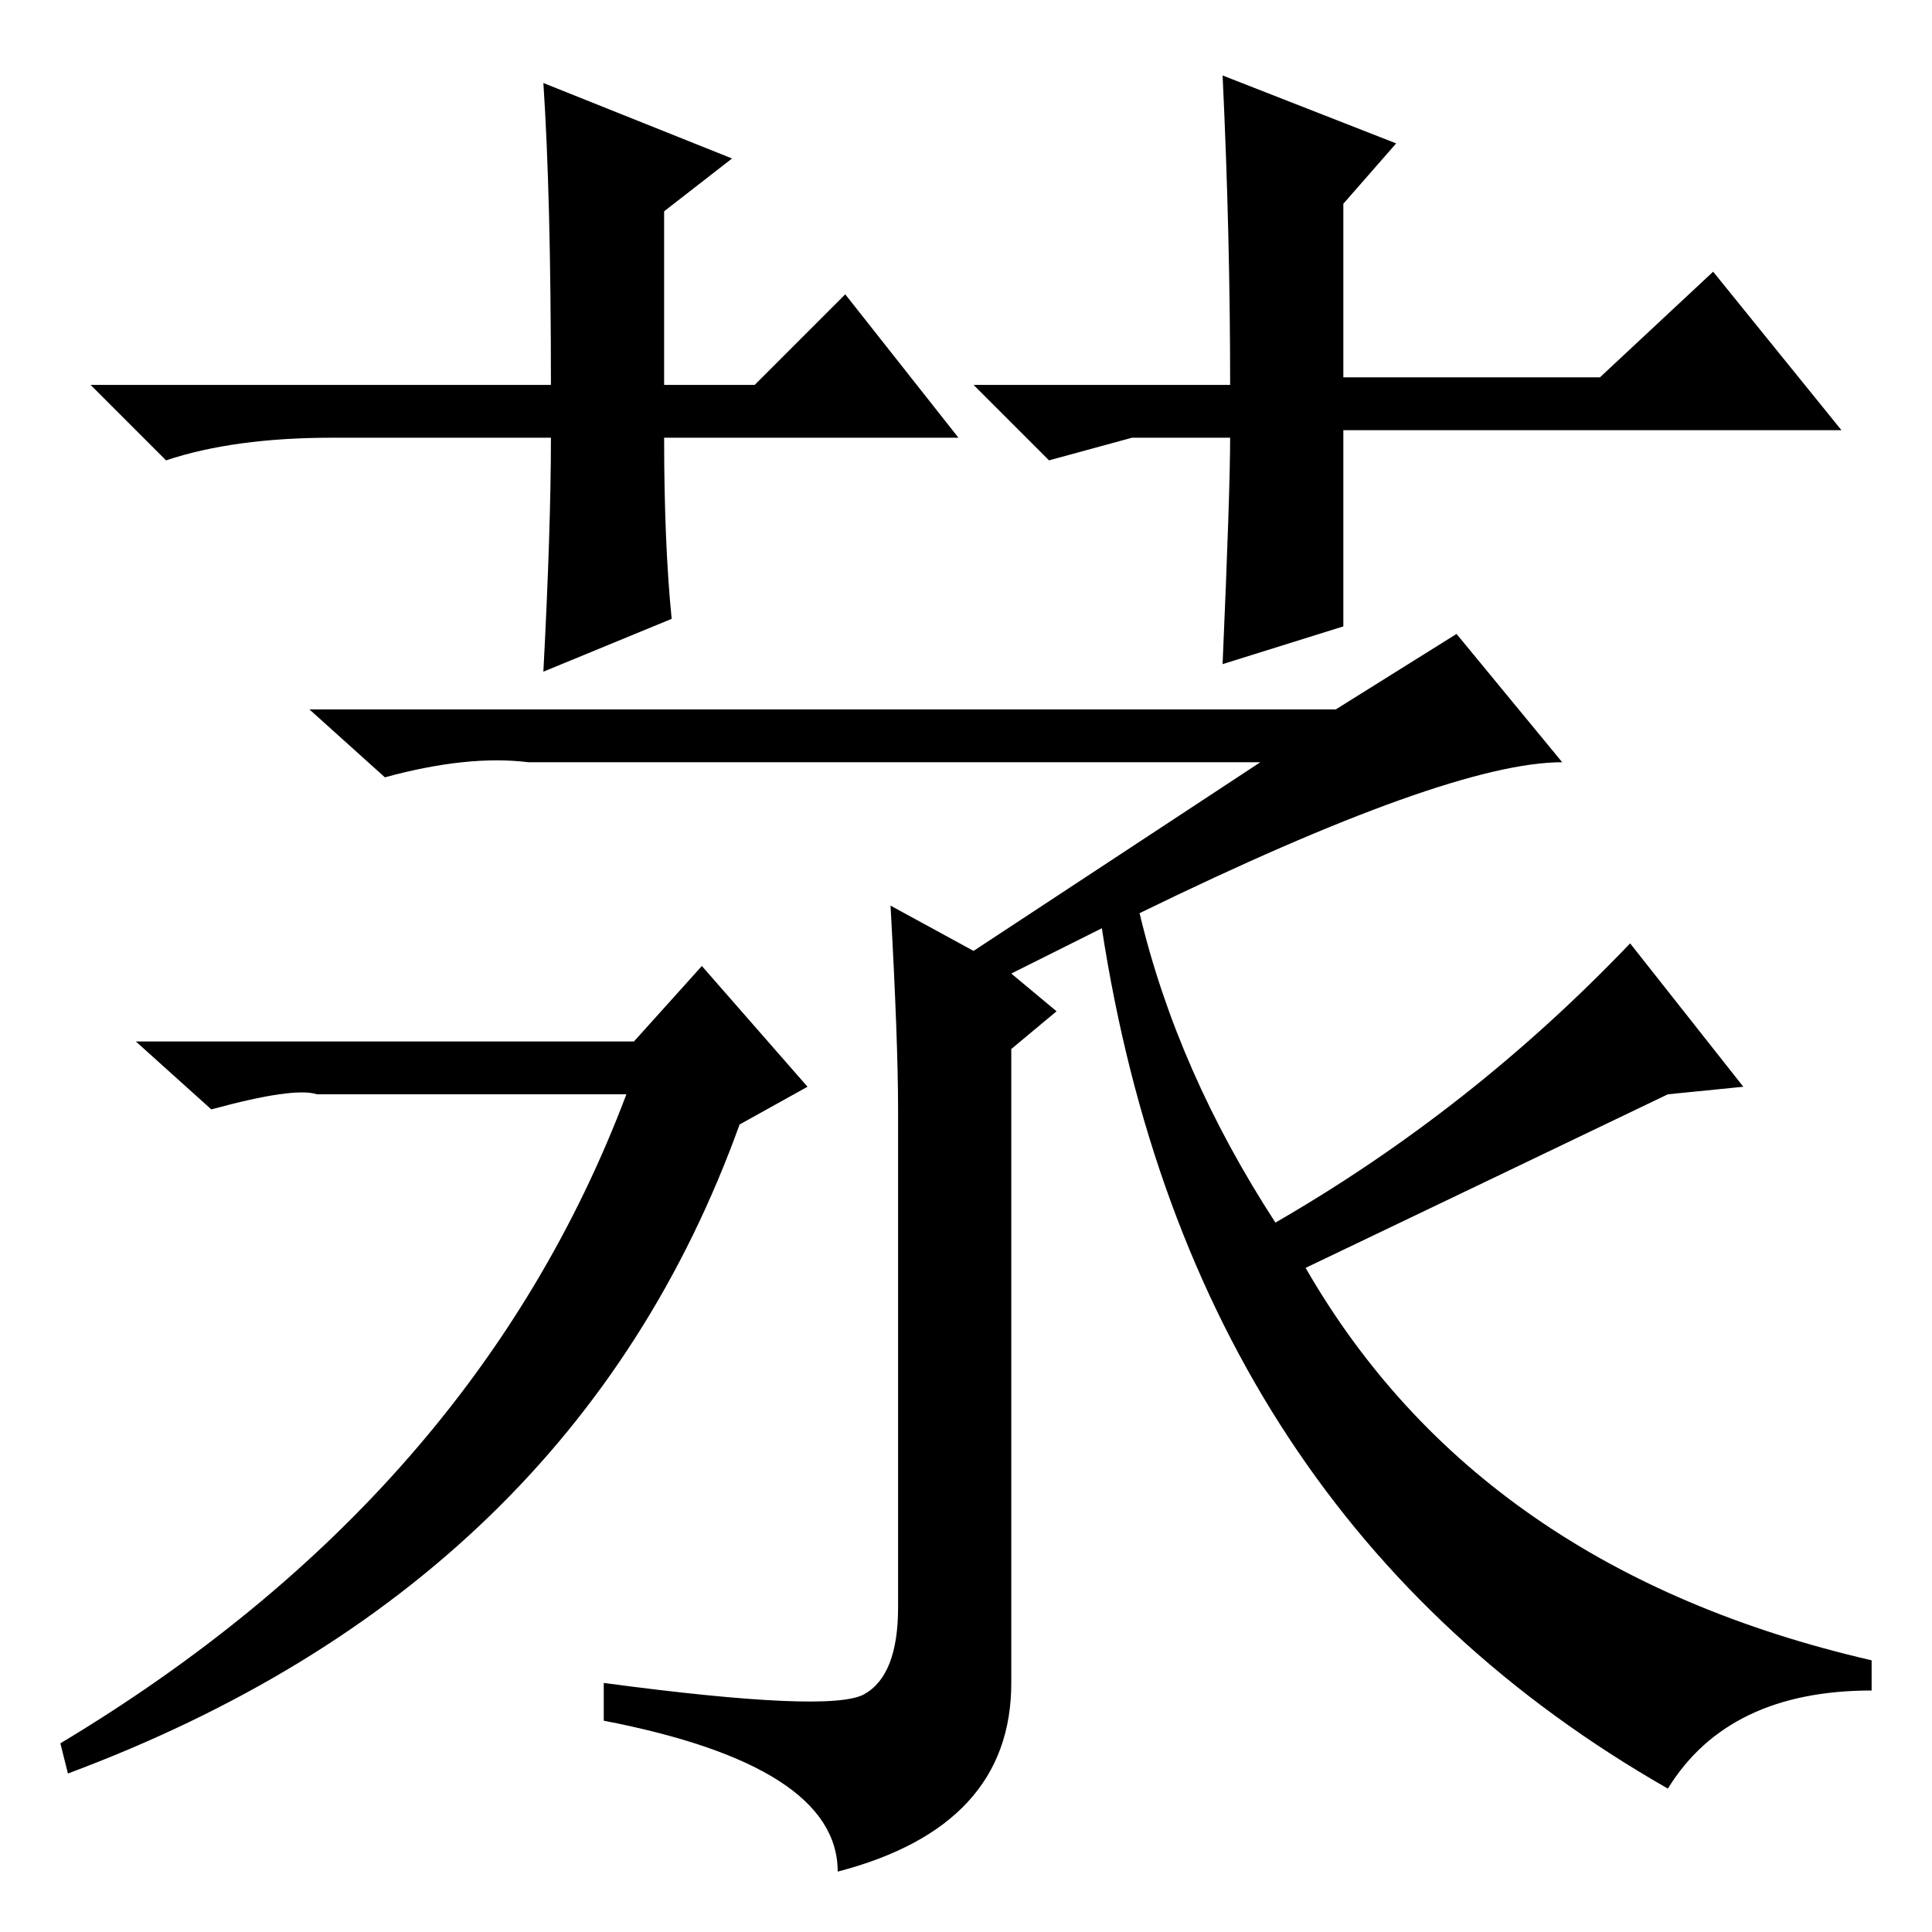 <?xml version="1.0" standalone="no"?>
<!DOCTYPE svg PUBLIC "-//W3C//DTD SVG 1.1//EN" "http://www.w3.org/Graphics/SVG/1.1/DTD/svg11.dtd" >
<svg xmlns="http://www.w3.org/2000/svg" xmlns:xlink="http://www.w3.org/1999/xlink" version="1.1" viewBox="0 -36 256 256">
  <g transform="matrix(1 0 0 -1 0 220)">
   <path fill="currentColor"
d="M127 198h-39q0 -14 1 -24l-17 -7q1 19 1 31h-29q-13 0 -22 -3l-10 10h61q0 25 -1 40l25 -10l-9 -7v-23h12l12 12zM150 198l-11 -3l-10 10h34q0 20 -1 41l23 -9l-7 -8v-23h34l15 14l17 -21h-66v-26l-16 -5q1 23 1 30h-13zM51 153l-10 9h136l16 10l14 -17q-15 0 -56 -20
q5 -21 18 -41q26 15 47 37l15 -19l-10 -1q-25 -12 -48 -23q23 -40 75 -52v-4q-19 0 -27 -13q-63 36 -75 114l-12 -6l6 -5l-6 -5v-84q0 -19 -23 -25q0 14 -31 20v5q30 -4 34.5 -1.5t4.5 11.5v66q0 9 -1 27l11 -6l38 25h-97q-8 1 -19 -2zM28 109l-10 9h66l9 10l14 -16l-9 -5
q-22 -61 -89 -86l-1 4q55 33 75 86h-41q-3 1 -14 -2z" />
  </g>

</svg>
